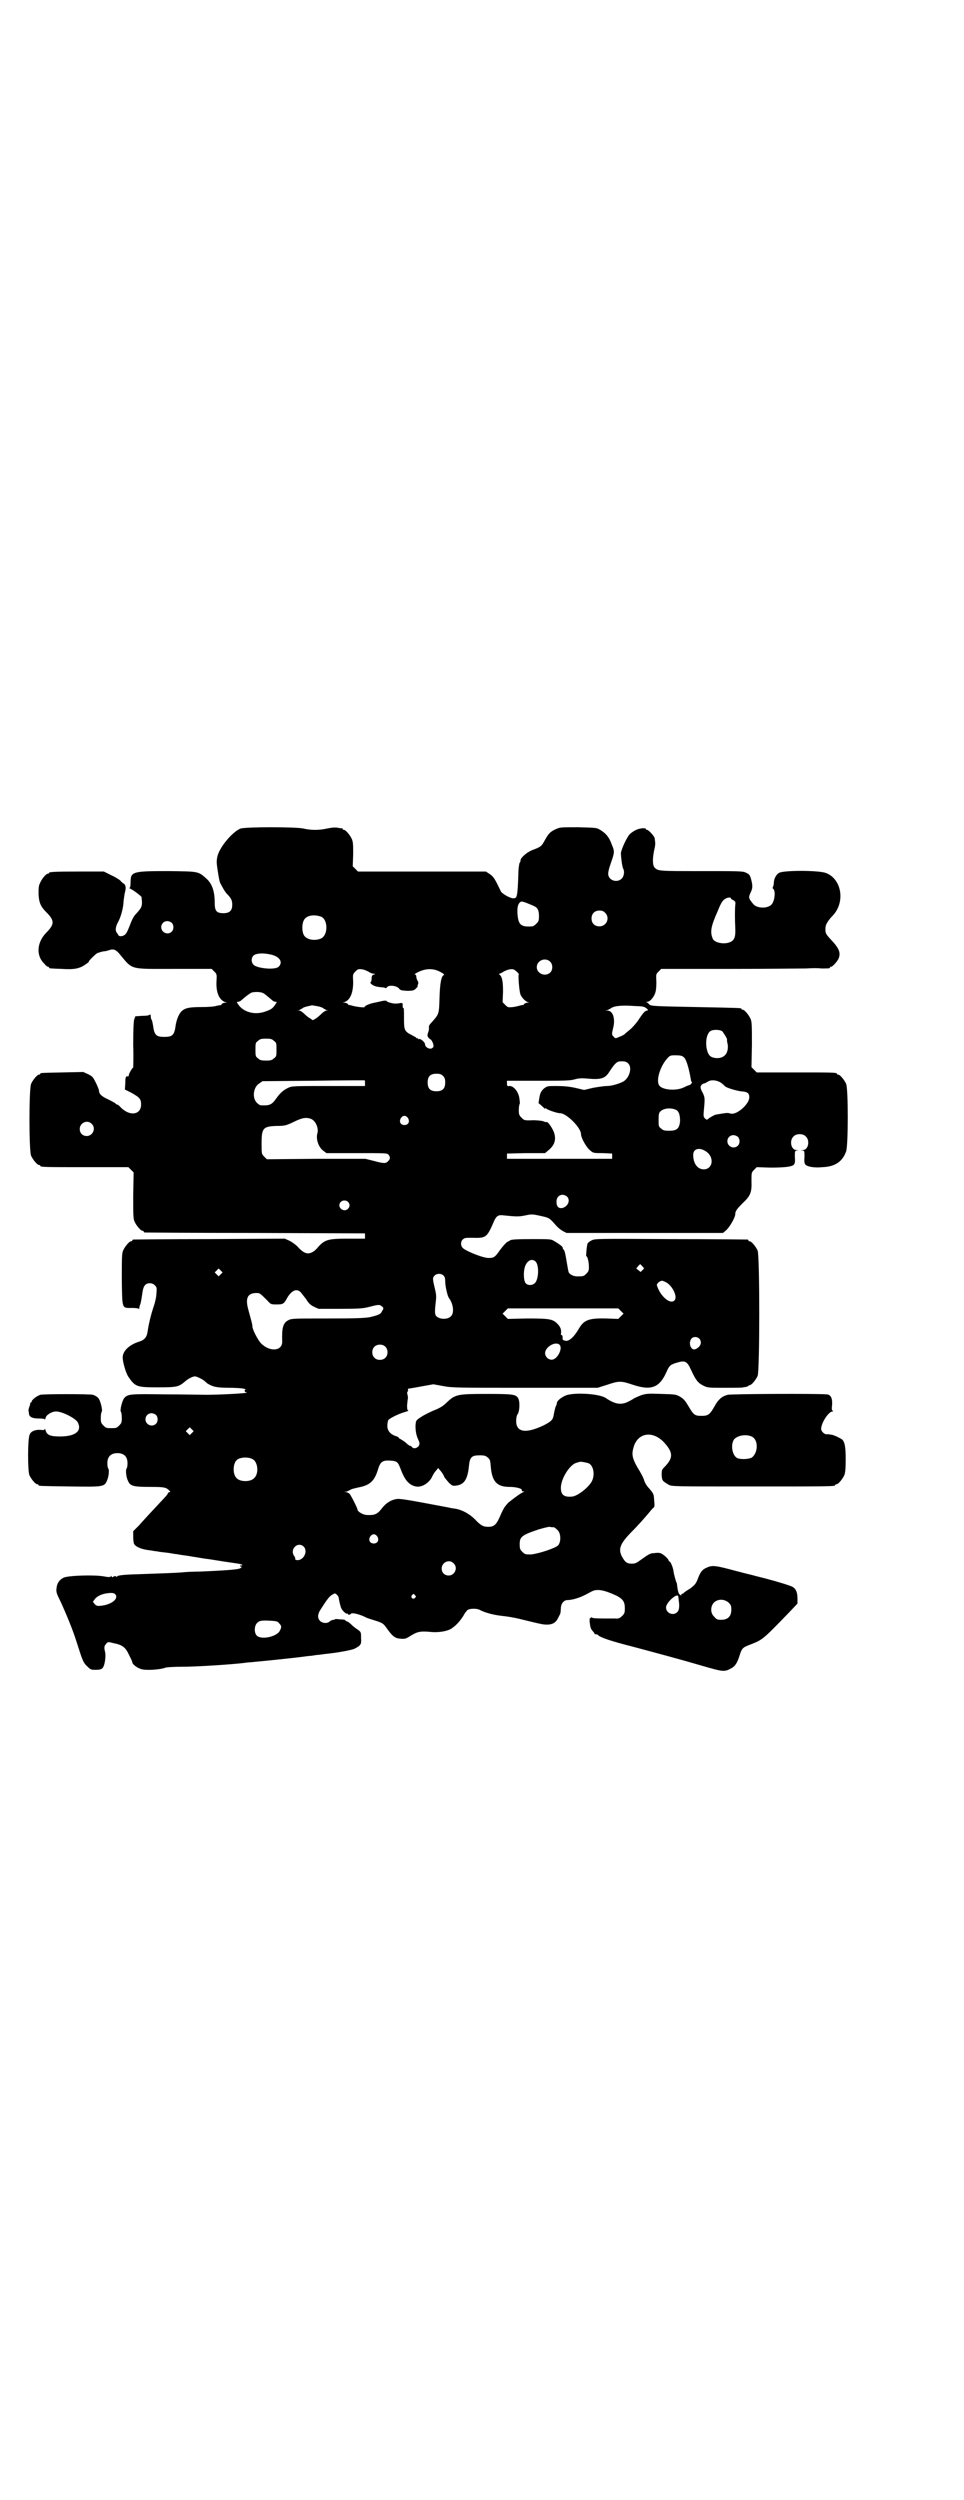 <?xml version="1.0" standalone="no"?>
<!DOCTYPE svg PUBLIC "-//W3C//DTD SVG 20010904//EN"
 "http://www.w3.org/TR/2001/REC-SVG-20010904/DTD/svg10.dtd">
<svg version="1.0" xmlns="http://www.w3.org/2000/svg"
 width="1100pt" height="2850pt" viewBox="0 0 1100 2850"
 preserveAspectRatio="xMidYMid meet">
<g transform="translate(0,2850) scale(0.5,-0.5)"
fill="#000000" stroke="none">
<path d="M549 3811 c-18 -7 -48 -42 -53 -64 -2 -10 -2 -14 1 -33 2 -13 4 -25
6 -28 7 -13 9 -17 14 -23 11 -11 13 -16 13 -26 0 -13 -6 -19 -20 -19 -16 0
-20 5 -20 24 0 26 -6 42 -17 53 -21 19 -18 18 -88 19 -82 0 -87 -1 -87 -25 0
-9 -1 -13 -2 -13 -2 0 -1 -1 1 -2 7 -3 24 -16 26 -19 0 -2 1 -8 1 -13 0 -10
-3 -14 -14 -26 -5 -5 -9 -13 -15 -29 -3 -7 -6 -15 -9 -17 -4 -5 -14 -6 -16 -2
0 1 -2 3 -3 5 -4 4 -4 13 2 24 7 12 13 35 13 49 1 6 2 15 3 19 3 10 2 17 -2
20 -2 1 -6 4 -8 7 -3 3 -13 9 -22 13 l-16 8 -57 0 c-57 0 -68 -1 -68 -3 0 -1
-1 -2 -3 -2 -4 0 -14 -12 -18 -22 -3 -6 -3 -12 -3 -25 1 -19 5 -28 17 -40 20
-20 20 -28 0 -48 -21 -22 -23 -52 -4 -70 3 -4 7 -7 8 -7 2 0 3 -1 3 -2 0 -2 1
-2 29 -3 29 -2 41 1 54 10 6 4 9 7 8 7 -2 0 14 16 19 19 3 1 9 3 14 4 5 0 11
2 14 3 9 3 14 1 22 -8 32 -38 21 -35 125 -35 l86 0 6 -6 c6 -6 6 -6 5 -24 -1
-25 7 -42 21 -46 3 0 3 -1 -1 -1 -3 0 -7 -2 -8 -3 -1 -2 -2 -3 -2 -3 0 1 -4 0
-9 -1 -6 -2 -19 -3 -35 -3 -28 0 -37 -2 -45 -9 -6 -5 -12 -19 -14 -32 -3 -23
-7 -27 -26 -27 -19 0 -23 4 -26 28 -1 5 -2 10 -3 11 -1 1 -2 5 -2 8 0 3 -1 5
-2 4 -1 -2 -7 -3 -17 -3 l-16 -1 -3 -8 c-1 -6 -2 -21 -2 -58 1 -28 0 -51 0
-51 -2 0 -10 -14 -10 -17 0 -2 -1 -3 -1 -3 -6 1 -7 -1 -7 -15 l-1 -15 14 -7
c20 -11 23 -15 23 -27 0 -25 -28 -28 -49 -4 -2 2 -5 4 -6 4 -2 0 -3 1 -3 2 -1
1 -8 5 -16 9 -16 7 -22 13 -22 20 0 2 -3 10 -7 18 -7 14 -8 15 -18 20 l-11 5
-46 -1 c-50 -1 -52 -1 -52 -3 0 -1 -1 -2 -3 -2 -4 0 -14 -12 -18 -21 -5 -11
-5 -153 0 -164 4 -9 14 -21 18 -21 2 0 3 -1 3 -2 0 -3 12 -3 106 -3 l95 0 6
-6 6 -6 -1 -52 c0 -44 0 -53 3 -60 4 -9 14 -21 18 -21 2 0 3 -1 3 -2 0 -1 1
-2 3 -2 1 0 114 -1 252 -1 l250 -1 0 -6 0 -6 -39 0 c-44 0 -52 -2 -67 -18 -4
-5 -10 -11 -13 -12 -11 -7 -21 -4 -35 12 -4 4 -12 10 -18 13 l-11 5 -171 -1
c-95 0 -173 -1 -174 -1 -2 0 -3 -1 -3 -2 0 -1 -1 -2 -3 -2 -4 0 -14 -12 -18
-21 -3 -7 -3 -17 -3 -67 1 -68 0 -64 23 -64 10 0 15 -1 16 -2 0 -2 1 -1 1 2 0
2 1 6 2 8 1 2 2 8 3 13 3 22 4 26 8 31 5 6 17 6 23 -1 4 -4 4 -6 3 -18 0 -7
-3 -20 -6 -29 -6 -17 -12 -42 -14 -57 -2 -14 -7 -20 -20 -24 -22 -7 -37 -21
-37 -36 0 -10 7 -35 13 -44 16 -23 19 -24 68 -24 43 0 47 1 62 14 7 6 17 11
22 11 4 0 18 -7 21 -10 1 -1 4 -3 7 -6 13 -8 22 -10 50 -10 14 0 29 -1 33 -2
4 -1 6 -2 5 -2 -4 0 -3 -6 0 -6 2 0 3 -1 2 -1 -1 -2 -67 -5 -91 -5 -12 0 -54
1 -95 1 -78 1 -85 1 -93 -8 -5 -5 -11 -29 -8 -32 1 -1 2 -7 2 -14 0 -10 -1
-12 -6 -17 -6 -6 -7 -6 -18 -6 -11 0 -12 0 -18 6 -5 5 -6 7 -6 17 0 7 1 13 2
14 3 3 -3 27 -8 32 -3 3 -8 6 -12 7 -7 2 -113 2 -120 0 -9 -3 -20 -12 -20 -16
0 -1 -1 -2 -2 -2 -2 0 -2 -1 -1 -1 0 -1 0 -4 -2 -8 -1 -3 -2 -7 -2 -8 0 -2 1
-5 1 -7 0 -8 7 -12 22 -12 10 0 14 -1 14 -2 0 -2 1 0 2 3 1 7 14 15 24 15 14
0 43 -15 49 -24 11 -20 -4 -33 -40 -33 -22 0 -30 3 -33 14 -1 3 -2 5 -2 3 0
-2 -2 -3 -9 -2 -12 1 -22 -3 -25 -10 -5 -8 -5 -82 -1 -93 4 -9 14 -21 18 -21
2 0 3 -1 3 -2 0 -2 2 -2 72 -3 75 -1 78 -1 84 13 4 8 6 25 3 28 -1 1 -2 6 -2
12 0 15 8 23 23 23 15 0 23 -8 23 -23 0 -6 -1 -11 -2 -12 -3 -3 -1 -20 3 -28
5 -12 12 -14 50 -14 33 0 37 -1 44 -8 3 -3 3 -4 1 -4 -2 0 -3 -1 -3 -1 0 -1
-3 -6 -7 -10 -12 -13 -47 -50 -60 -65 l-13 -13 0 -13 c0 -7 1 -14 2 -16 3 -6
16 -12 32 -14 8 -1 18 -3 21 -3 3 -1 13 -2 22 -3 9 -1 17 -3 19 -3 2 0 8 -1
13 -2 6 -1 17 -2 26 -4 9 -1 23 -4 32 -5 9 -1 26 -4 39 -6 13 -2 28 -4 34 -5
5 -1 9 -2 9 -3 -1 -1 -2 -2 -3 -1 -1 1 -2 0 -2 -1 0 -1 1 -2 3 -2 1 0 1 -1 -2
-3 -3 -3 -24 -5 -92 -8 -15 0 -35 -1 -43 -2 -14 -1 -38 -2 -97 -4 -39 -1 -51
-3 -50 -6 1 -1 1 -1 -1 0 -2 2 -4 2 -6 1 -4 -3 -6 -2 -5 1 1 1 1 1 -2 -1 -2
-2 -5 -2 -16 0 -22 4 -82 2 -92 -3 -10 -5 -15 -13 -16 -24 -1 -9 0 -12 9 -30
12 -26 28 -64 37 -93 13 -41 15 -47 24 -55 8 -8 9 -8 20 -8 8 0 12 1 15 4 5 5
8 26 6 36 -3 12 -2 14 2 19 4 5 5 5 16 2 21 -4 28 -9 36 -26 4 -8 8 -16 8 -18
0 -4 10 -12 19 -15 10 -4 44 -2 57 3 3 1 20 2 39 2 31 0 111 5 143 9 4 1 13 1
20 2 23 2 89 9 105 11 9 1 21 3 26 3 6 1 12 2 14 2 2 0 9 1 16 2 31 3 61 9 68
12 15 8 16 10 15 25 0 13 0 13 -8 19 -5 3 -11 8 -14 11 -3 3 -7 6 -9 7 -3 1
-5 2 -5 3 0 1 -5 2 -12 2 -7 1 -12 1 -12 0 0 -1 -2 -1 -4 -1 -3 -1 -6 -2 -8
-4 -5 -5 -17 -4 -22 2 -6 6 -5 16 2 26 14 22 20 30 26 33 6 4 7 4 11 0 2 -2 4
-5 4 -7 1 -7 4 -20 6 -24 3 -6 11 -13 13 -12 1 1 2 0 2 -1 0 -2 5 -2 7 1 3 3
22 -2 35 -9 2 -1 11 -4 21 -7 16 -5 18 -7 24 -15 14 -20 20 -25 32 -26 11 -1
13 0 20 4 19 12 24 14 54 11 19 -1 38 3 46 10 10 7 19 18 25 28 3 6 8 12 10
13 6 3 20 3 26 0 13 -7 33 -12 51 -14 11 -1 29 -4 41 -7 25 -6 32 -8 51 -12
20 -3 31 1 37 15 6 11 5 9 6 21 0 11 7 19 15 19 4 0 11 1 18 3 10 3 16 5 38
17 12 6 28 3 56 -10 15 -8 19 -14 19 -29 0 -10 -1 -12 -6 -17 -5 -5 -9 -7 -15
-6 -1 0 -13 0 -28 0 -20 0 -27 1 -27 3 0 1 -1 1 -1 -1 -1 -1 -2 -2 -3 -1 0 0
-1 -5 0 -11 1 -9 2 -13 6 -18 3 -3 5 -6 5 -7 -1 0 0 -1 3 -1 2 0 5 -1 6 -3 7
-5 26 -12 81 -26 56 -15 112 -30 156 -43 45 -13 50 -14 63 -7 11 5 16 12 22
31 5 16 7 18 23 24 30 12 28 10 90 74 l19 20 0 11 c0 14 -3 22 -11 27 -5 3
-35 12 -54 17 -7 2 -7 2 -31 8 -10 3 -21 5 -23 6 -2 0 -11 3 -20 5 -48 13 -55
14 -68 8 -10 -4 -15 -10 -21 -27 -4 -10 -7 -13 -16 -20 -6 -4 -13 -8 -15 -10
-1 -2 -4 -3 -5 -3 -1 0 -2 -1 -1 -2 1 -2 0 -2 -3 0 -3 2 -5 6 -7 24 0 2 -1 4
-2 6 -2 6 -5 17 -6 24 -1 9 -7 22 -9 22 -1 0 -2 1 -2 2 0 4 -14 16 -19 17 -3
1 -9 1 -14 0 -9 0 -12 -2 -33 -17 -7 -5 -10 -7 -18 -7 -12 0 -16 4 -23 17 -8
16 -4 28 19 52 18 18 32 34 43 47 4 5 9 11 11 12 2 2 2 7 1 15 -1 16 -1 16
-11 28 -6 6 -10 13 -12 19 -1 5 -8 18 -15 29 -13 23 -14 31 -8 50 11 30 43 34
68 8 21 -23 22 -35 3 -55 -7 -7 -8 -8 -8 -19 1 -14 1 -14 16 -23 7 -4 11 -4
188 -4 177 0 192 0 192 3 0 1 1 2 3 2 4 0 14 12 18 21 2 6 3 14 3 36 0 28 -2
39 -8 45 -4 3 -18 10 -24 11 -3 0 -5 1 -6 1 -1 0 -3 0 -6 0 -5 0 -12 7 -12 12
0 14 17 40 26 40 2 0 2 0 0 2 -2 1 -2 5 -1 13 1 15 -3 24 -13 24 -22 2 -220 1
-225 -1 -13 -3 -22 -11 -29 -24 -12 -21 -15 -24 -31 -24 -16 0 -18 2 -31 24
-6 10 -10 15 -17 19 -10 6 -11 6 -43 7 -30 1 -34 1 -47 -3 -7 -3 -14 -6 -16
-7 -1 -1 -6 -4 -12 -7 -17 -9 -31 -7 -53 8 -16 10 -75 13 -92 5 -9 -4 -18 -11
-19 -16 0 -2 -1 -6 -3 -9 -1 -3 -3 -11 -4 -17 -2 -13 -5 -16 -22 -25 -41 -20
-64 -17 -64 9 0 7 1 13 4 17 4 7 5 29 0 36 -5 8 -13 9 -71 9 -68 0 -72 -1 -92
-20 -7 -7 -15 -12 -25 -16 -8 -3 -22 -10 -29 -14 -13 -8 -15 -10 -16 -15 -2
-11 0 -28 5 -38 4 -9 4 -10 2 -15 -4 -6 -12 -8 -16 -3 -1 2 -4 3 -5 3 -1 0 -5
3 -9 7 -5 4 -10 7 -12 8 -2 1 -4 2 -4 3 0 1 -3 3 -7 4 -12 4 -19 12 -19 23 0
5 1 11 2 13 2 4 24 15 39 19 6 2 9 3 7 3 -2 0 -3 3 -3 12 1 7 1 14 2 15 0 2 0
6 -1 9 -1 4 -1 6 0 7 1 1 2 3 1 4 0 2 0 3 1 3 0 0 14 2 29 5 l28 5 22 -4 c20
-4 33 -4 188 -4 l165 0 22 7 c27 9 31 9 58 0 42 -14 61 -7 77 29 6 14 9 17 23
21 19 6 24 4 33 -16 11 -24 16 -30 28 -36 10 -5 12 -5 49 -5 22 0 41 0 42 1 1
0 4 1 7 1 3 1 5 2 5 2 0 1 1 2 3 2 4 0 14 12 18 21 5 11 5 275 0 286 -4 9 -14
21 -18 21 -2 0 -3 1 -3 2 0 1 -1 2 -2 2 -2 0 -81 1 -175 1 -169 1 -173 1 -181
-3 -4 -2 -8 -5 -9 -7 -2 -5 -4 -29 -3 -29 3 0 6 -14 6 -24 0 -9 -1 -11 -6 -16
-6 -6 -7 -6 -21 -6 -8 0 -16 4 -19 9 -1 2 -3 14 -5 26 -2 12 -4 23 -6 25 -2 2
-3 4 -3 6 0 2 -8 8 -20 15 -6 4 -11 4 -48 4 -39 0 -50 -1 -52 -3 -1 -1 -4 -2
-7 -4 -3 -2 -10 -10 -16 -18 -11 -16 -14 -18 -25 -18 -12 -1 -54 16 -60 23 -5
5 -5 14 0 19 4 4 7 4 21 4 33 -1 34 0 51 39 5 11 10 14 22 12 30 -3 34 -3 49
0 14 3 16 3 34 -1 19 -4 20 -5 28 -13 13 -15 16 -17 24 -22 l8 -4 178 0 179 0
7 6 c8 7 21 29 21 37 0 7 4 12 18 26 17 16 20 24 19 50 0 18 0 19 6 25 l6 6
31 -1 c33 0 50 2 54 7 2 2 3 8 2 17 0 13 0 14 4 15 5 0 5 0 0 1 -13 0 -17 22
-7 31 6 7 22 7 28 0 10 -9 6 -31 -7 -31 -5 -1 -5 -1 0 -1 4 -1 4 -2 4 -15 -1
-9 0 -15 2 -17 4 -5 21 -8 39 -6 29 1 46 13 54 36 5 14 5 143 0 154 -4 9 -14
21 -18 21 -2 0 -3 1 -3 2 0 3 -11 3 -97 3 l-86 0 -6 6 -6 6 1 51 c0 43 0 52
-3 59 -4 9 -14 21 -18 21 -2 0 -3 1 -3 2 0 2 0 2 -101 4 -100 2 -107 2 -110 7
-1 1 -3 3 -5 4 -2 0 -2 1 1 1 6 0 14 9 18 19 2 6 3 13 3 26 -1 18 -1 18 5 24
l6 6 154 0 c85 0 164 1 177 1 13 1 28 1 35 0 15 0 19 0 19 2 0 1 1 2 3 2 3 0
14 12 17 19 5 13 1 23 -17 42 -13 14 -14 16 -13 29 0 6 7 17 16 26 30 31 21
85 -16 98 -18 6 -96 6 -106 0 -7 -4 -12 -14 -12 -23 0 -3 -1 -7 -2 -9 -1 -2
-1 -3 0 -4 7 -4 4 -30 -4 -37 -10 -9 -33 -8 -41 2 -11 13 -11 15 -6 26 5 10 5
16 1 31 -3 10 -4 11 -13 15 -6 3 -20 3 -101 3 -97 0 -98 0 -106 8 -5 5 -5 21
-1 40 2 7 3 16 2 19 0 3 -1 7 -1 8 0 4 -14 19 -17 19 -2 0 -3 1 -3 2 0 3 -14
2 -22 -2 -5 -2 -12 -7 -15 -10 -7 -8 -19 -34 -20 -43 0 -9 3 -31 5 -35 4 -7 2
-18 -3 -23 -11 -11 -31 -4 -31 11 0 4 2 13 5 21 10 29 10 29 3 46 -6 17 -14
26 -28 34 -6 4 -12 4 -49 5 -41 0 -41 0 -52 -5 -12 -6 -15 -9 -25 -27 -6 -11
-8 -13 -27 -20 -13 -5 -27 -18 -27 -23 0 -3 -1 -5 -2 -6 -1 -1 -3 -13 -3 -26
-2 -54 -3 -55 -12 -55 -7 0 -26 11 -28 16 -13 27 -16 33 -25 39 l-9 6 -146 0
-146 0 -6 6 -6 6 1 27 c0 21 0 28 -3 35 -4 9 -14 21 -18 21 -2 0 -3 1 -3 2 0
1 -1 2 -1 2 -1 -1 -6 0 -11 1 -7 1 -14 0 -24 -2 -17 -4 -37 -4 -53 0 -18 4
-132 4 -144 0z m1119 -159 c0 -1 2 -3 5 -4 5 -3 6 -4 5 -11 -1 -11 -1 -33 0
-53 1 -20 -2 -28 -12 -32 -14 -6 -35 -1 -39 7 -7 16 -5 28 11 64 7 18 12 25
16 27 5 4 14 5 14 2z m-451 -17 c10 -4 13 -10 13 -24 0 -10 -1 -12 -6 -17 -3
-3 -7 -6 -9 -6 -26 -2 -32 3 -34 28 -1 15 1 23 6 27 3 3 7 2 30 -8z m164 -16
c12 -12 3 -31 -13 -31 -11 0 -18 7 -18 18 0 11 7 18 18 18 6 0 9 -1 13 -5z
m-648 -9 c16 -7 16 -43 -1 -50 -15 -6 -34 -2 -39 9 -4 8 -4 24 0 32 5 12 23
15 40 9z m-341 -14 c5 -5 5 -15 0 -20 -9 -9 -24 -2 -24 10 0 8 6 14 14 14 3 0
8 -2 10 -4z m229 -73 c18 -5 25 -17 15 -27 -8 -8 -48 -4 -57 4 -6 6 -6 15 -1
21 6 6 24 7 43 2z m634 -15 c7 -6 7 -19 1 -25 -11 -11 -31 -3 -31 12 0 15 19
23 30 13z m-413 -24 c3 -2 8 -4 10 -4 5 0 5 -1 1 -2 -4 -1 -5 -3 -5 -12 -1 -3
-1 -6 -3 -6 -1 0 1 -2 3 -4 5 -4 11 -6 24 -7 3 0 7 -1 8 -2 0 0 2 0 3 2 4 6
21 4 27 -2 4 -5 5 -5 19 -6 13 0 16 1 20 5 3 3 5 5 4 6 0 1 0 2 1 4 1 2 1 5
-1 8 -2 3 -3 8 -3 10 0 2 -1 4 -3 4 -2 0 1 3 8 6 16 8 34 9 50 0 6 -3 10 -6 8
-7 -6 -2 -9 -19 -10 -53 -1 -36 -1 -36 -18 -55 -5 -5 -7 -9 -6 -12 0 -2 0 -7
-2 -11 -2 -7 -2 -8 1 -12 2 -2 4 -4 5 -4 1 0 3 -4 5 -8 2 -7 2 -9 -1 -11 -5
-5 -17 1 -17 8 0 5 -11 14 -14 12 -1 -1 -2 0 -2 1 0 1 -1 2 -2 1 -1 -1 -2 0
-2 1 0 1 -5 3 -10 6 -16 8 -18 11 -18 34 0 27 0 28 -2 28 -1 0 -1 3 -1 6 0 5
0 6 -6 5 -4 -1 -8 -1 -9 -1 -4 -1 -20 3 -21 5 -1 2 -3 2 -10 1 -4 -1 -13 -3
-18 -4 -11 -2 -23 -7 -23 -10 0 -2 -23 1 -31 4 -3 1 -5 1 -5 0 0 0 -1 1 -2 3
-1 1 -5 3 -8 3 -4 0 -4 1 -1 1 14 4 21 21 21 46 -1 17 -1 18 5 24 6 6 7 6 16
5 5 -1 12 -4 15 -6z m342 -5 c-2 -2 1 -40 4 -47 4 -8 11 -15 17 -17 3 0 3 -1
-1 -1 -3 0 -7 -2 -8 -3 -1 -2 -2 -3 -2 -3 0 1 -2 1 -5 0 -4 -1 -11 -3 -18 -4
-12 -1 -12 -1 -18 5 l-6 6 1 24 c0 24 -2 34 -8 39 -2 1 -2 2 0 2 1 0 5 2 8 4
3 2 10 5 15 6 9 1 10 0 16 -5 3 -3 6 -6 5 -6z m-584 -43 c3 -1 10 -7 23 -18 2
-1 4 -2 6 -2 3 0 3 -1 0 -5 -6 -10 -11 -13 -23 -17 -24 -9 -51 -2 -63 17 -3 4
-3 5 0 5 2 0 4 1 6 2 15 13 21 17 25 19 7 2 20 2 26 -1z m124 -30 c6 -1 12 -3
14 -5 2 -1 5 -3 7 -4 l4 -1 -4 0 c-2 0 -7 -3 -11 -7 -4 -4 -10 -9 -13 -11 l-7
-4 -6 4 c-4 2 -10 7 -14 11 -4 4 -9 7 -11 7 l-4 0 4 1 c2 1 5 3 7 4 3 3 9 4
22 7 1 0 6 -1 12 -2z m743 -1 c7 -1 15 -9 10 -9 -5 0 -10 -6 -21 -23 -5 -7
-13 -16 -19 -21 -5 -4 -11 -9 -13 -11 -2 -1 -7 -4 -11 -5 -8 -4 -9 -4 -13 1
-4 4 -4 5 -1 18 6 22 0 41 -13 41 l-5 1 5 0 c3 1 6 3 8 4 6 5 20 7 44 6 13 -1
26 -1 29 -2z m181 -56 c3 -3 13 -19 11 -19 0 0 0 -4 1 -8 3 -11 0 -24 -7 -29
-7 -7 -24 -7 -32 -1 -12 10 -13 48 0 57 5 4 21 4 27 0z m-1023 -22 c6 -4 6 -6
6 -20 0 -14 0 -16 -6 -20 -4 -4 -7 -5 -18 -5 -11 0 -14 1 -18 5 -6 4 -6 6 -6
20 0 14 0 16 6 20 4 4 7 5 18 5 11 0 14 -1 18 -5z m935 -37 c6 -4 12 -24 17
-53 0 -2 1 -3 2 -4 1 -2 -4 -7 -6 -7 -1 0 -6 -2 -12 -5 -18 -9 -51 -6 -57 5
-7 12 3 43 18 60 7 8 8 8 20 8 10 0 15 -1 18 -4z m-126 -15 c10 -10 1 -36 -14
-42 -13 -6 -27 -9 -35 -9 -6 0 -19 -2 -31 -4 l-21 -5 -21 5 c-14 3 -28 4 -42
4 -21 0 -21 0 -29 -6 -6 -6 -8 -9 -10 -20 l-2 -13 6 -5 c3 -3 7 -6 7 -7 1 -1
2 -1 2 0 0 1 1 1 2 0 2 -3 25 -11 32 -11 15 0 48 -33 48 -48 0 -8 12 -30 21
-37 7 -6 8 -6 29 -6 l21 -1 0 -6 0 -6 -120 0 -120 0 0 6 0 6 43 1 44 0 7 6
c15 12 19 25 13 42 -4 10 -13 23 -16 23 0 -1 -5 0 -9 2 -5 1 -15 2 -22 2 -21
-1 -21 0 -27 6 -5 5 -6 7 -6 17 0 7 1 13 2 14 1 1 0 8 -1 15 -3 15 -14 27 -23
26 -4 -1 -5 0 -5 6 l0 6 70 0 c58 0 73 0 84 3 10 3 18 3 29 2 32 -3 41 0 51
16 11 17 17 23 23 23 9 1 16 0 20 -5z m-423 -28 c4 -4 5 -7 5 -15 0 -14 -6
-20 -20 -20 -14 0 -20 6 -20 20 0 14 6 20 20 20 8 0 11 -1 15 -5z m-178 -17
l0 -6 -83 0 c-78 0 -84 0 -92 -4 -11 -5 -19 -12 -28 -25 -10 -14 -15 -16 -35
-15 -2 0 -6 3 -9 6 -11 11 -8 36 6 44 l7 5 116 1 c64 1 116 1 117 1 1 0 1 -3
1 -7z m813 1 c4 -3 7 -6 8 -7 3 -4 24 -10 36 -12 16 -1 20 -4 20 -14 0 -15
-28 -40 -42 -37 -7 2 -8 2 -21 0 -6 -1 -13 -2 -16 -3 -6 -3 -13 -7 -16 -10 -1
-1 -3 -1 -6 2 -4 4 -4 5 -2 26 2 21 1 23 -3 32 -3 5 -5 10 -5 12 -1 4 3 9 8
10 2 0 5 2 7 3 7 6 22 5 32 -2z m-102 -62 c6 -4 8 -12 8 -26 -2 -16 -7 -21
-25 -21 -11 0 -14 1 -18 5 -6 4 -6 6 -6 20 0 13 1 16 4 19 8 8 26 9 37 3z
m-613 -18 c5 -8 1 -16 -8 -16 -9 0 -13 8 -8 16 2 3 5 5 8 5 3 0 6 -2 8 -5z
m-221 -2 c11 -5 18 -22 14 -34 -3 -13 3 -30 13 -38 l8 -6 69 0 c63 0 69 0 72
-3 5 -5 5 -11 0 -15 -5 -6 -10 -6 -32 0 l-20 5 -112 0 -113 -1 -6 6 c-6 6 -6
6 -6 30 0 35 3 39 35 40 18 0 21 1 38 9 20 10 29 11 40 7z m-501 -11 c11 -10
3 -28 -11 -28 -9 0 -16 6 -16 16 0 14 17 22 27 12z m1475 -30 c5 -5 5 -15 0
-20 -9 -9 -24 -2 -24 10 0 8 6 14 14 14 3 0 8 -2 10 -4z m-73 -33 c20 -13 16
-41 -5 -41 -14 0 -24 13 -24 33 0 14 14 18 29 8z m-317 -103 c8 -8 3 -22 -10
-26 -9 -2 -14 3 -14 14 0 10 6 16 14 16 3 0 8 -2 10 -4z m-500 -12 c5 -5 5
-11 0 -16 -10 -10 -27 5 -16 16 4 4 12 4 16 0z m429 -137 c8 -10 6 -42 -3 -49
-6 -5 -15 -5 -20 0 -5 5 -6 26 -2 38 5 15 17 20 25 11z m243 -19 l-4 -4 -5 4
-5 4 4 5 5 5 5 -5 4 -5 -4 -4z m-962 -9 l-5 -5 -4 4 -5 5 4 4 5 5 4 -4 5 -5
-4 -4z m508 -3 c3 -3 4 -6 4 -13 0 -11 5 -34 9 -39 9 -12 12 -32 5 -40 -7 -9
-27 -9 -35 0 -3 5 -3 10 0 37 1 8 0 15 -3 27 -5 21 -5 23 0 28 5 5 15 5 20 0z
m509 -16 c15 -9 26 -34 18 -41 -10 -10 -33 11 -40 35 0 4 7 10 12 10 2 0 6 -2
10 -4z m-835 -22 c2 -2 7 -9 12 -15 6 -10 10 -14 18 -18 l11 -5 50 0 c43 0 52
1 64 4 23 6 25 6 30 2 5 -4 5 -5 1 -11 -3 -7 -7 -9 -28 -14 -11 -2 -29 -3 -96
-3 -78 0 -83 0 -90 -4 -12 -6 -15 -17 -14 -48 1 -23 -29 -25 -49 -4 -7 8 -19
31 -19 38 0 5 -2 11 -9 37 -8 28 -2 40 21 39 5 0 8 -3 23 -18 7 -8 8 -8 21 -8
14 0 16 1 24 16 10 16 21 21 30 12z m731 -43 l6 -6 -6 -6 -6 -6 -28 1 c-41 1
-51 -4 -63 -25 -10 -17 -21 -27 -29 -26 -8 2 -7 2 -7 8 0 3 -1 5 -2 5 -1 0 -2
1 -2 2 2 10 -1 17 -8 24 -11 11 -19 12 -69 12 l-44 -1 -6 6 -6 6 6 6 6 6 126
0 126 0 6 -6z m179 -63 c7 -8 3 -19 -9 -24 -10 -4 -17 14 -9 24 4 5 13 5 18 0z
m-319 -14 c8 -8 -5 -34 -18 -34 -8 0 -15 7 -15 15 0 14 24 28 33 19z m-398 -4
c7 -6 7 -19 1 -25 -6 -7 -19 -7 -25 -1 -7 6 -7 19 -1 25 6 7 19 7 25 1z m-523
-156 c5 -5 5 -15 0 -20 -9 -9 -24 -2 -24 10 0 8 6 14 14 14 3 0 8 -2 10 -4z
m82 -41 l-5 -5 -4 4 -5 5 4 4 5 5 4 -4 5 -5 -4 -4z m1279 -9 c14 -8 13 -36 -1
-47 -7 -4 -26 -5 -34 -1 -11 6 -15 30 -7 42 8 10 30 13 42 6z m-604 -47 c5 -4
6 -6 7 -21 3 -34 14 -46 43 -46 15 0 30 -4 28 -8 -1 -1 0 -2 2 -2 4 0 4 0 1
-2 -6 -2 -28 -19 -34 -24 -8 -9 -10 -11 -18 -29 -9 -21 -14 -26 -28 -26 -11 0
-17 3 -30 17 -12 12 -28 21 -43 24 -7 1 -14 2 -17 3 -101 19 -112 21 -121 19
-11 -2 -22 -9 -30 -19 -12 -16 -18 -18 -37 -17 -9 1 -20 8 -20 12 0 3 -14 31
-18 36 -2 2 -6 4 -8 4 l-5 1 5 0 c3 1 7 3 9 4 2 2 11 4 20 6 26 5 36 15 44 42
5 16 10 20 27 19 17 -1 18 -3 25 -21 9 -24 19 -35 34 -38 14 -3 32 9 38 24 2
4 5 9 8 12 l5 6 5 -6 c3 -3 6 -8 8 -12 1 -4 7 -10 11 -15 8 -8 10 -8 17 -7 18
2 26 14 29 43 2 22 6 26 25 26 10 0 14 -1 18 -5z m-536 -4 c12 -7 14 -33 3
-43 -8 -9 -32 -9 -40 0 -9 8 -9 32 0 41 7 7 27 8 37 2z m766 -9 c12 -5 16 -29
6 -44 -9 -14 -32 -31 -43 -32 -19 -2 -26 4 -26 20 0 21 21 54 36 57 3 1 6 2 7
2 3 1 13 -1 20 -3z m-79 -146 c1 0 5 -3 8 -6 8 -7 9 -26 2 -35 -5 -6 -43 -19
-62 -21 -13 0 -14 0 -20 6 -5 5 -6 7 -6 17 0 17 4 21 43 34 10 3 22 6 25 6 4
-1 8 -1 10 -1z m-403 -21 c5 -8 1 -16 -8 -16 -9 0 -13 8 -8 16 2 3 5 5 8 5 3
0 6 -2 8 -5z m-168 -23 c10 -10 1 -30 -13 -31 -5 0 -7 1 -6 3 0 1 -1 5 -3 7
-10 16 9 33 22 21z m342 -38 c11 -10 3 -28 -11 -28 -9 0 -16 6 -16 16 0 14 17
22 27 12z m-770 -74 c3 -10 -14 -21 -35 -23 -8 -1 -10 0 -14 4 l-4 5 5 7 c6 7
18 12 32 13 10 1 14 -1 16 -6z m682 1 c3 -3 3 -3 0 -6 -4 -5 -11 1 -7 6 4 4 4
4 7 0z m601 -3 c0 -2 1 -6 1 -9 2 -13 1 -22 -3 -26 -9 -10 -26 -3 -26 10 0 12
27 35 28 25z m115 -14 c5 -5 6 -7 6 -16 0 -15 -8 -23 -23 -23 -9 0 -11 1 -16
7 -9 8 -9 23 -1 32 9 9 24 9 34 0z m-1026 -47 c6 -6 6 -9 1 -18 -8 -13 -42
-20 -52 -10 -6 6 -6 21 0 28 6 6 9 7 30 6 15 -1 17 -1 21 -6z"/>
</g>
</svg>
